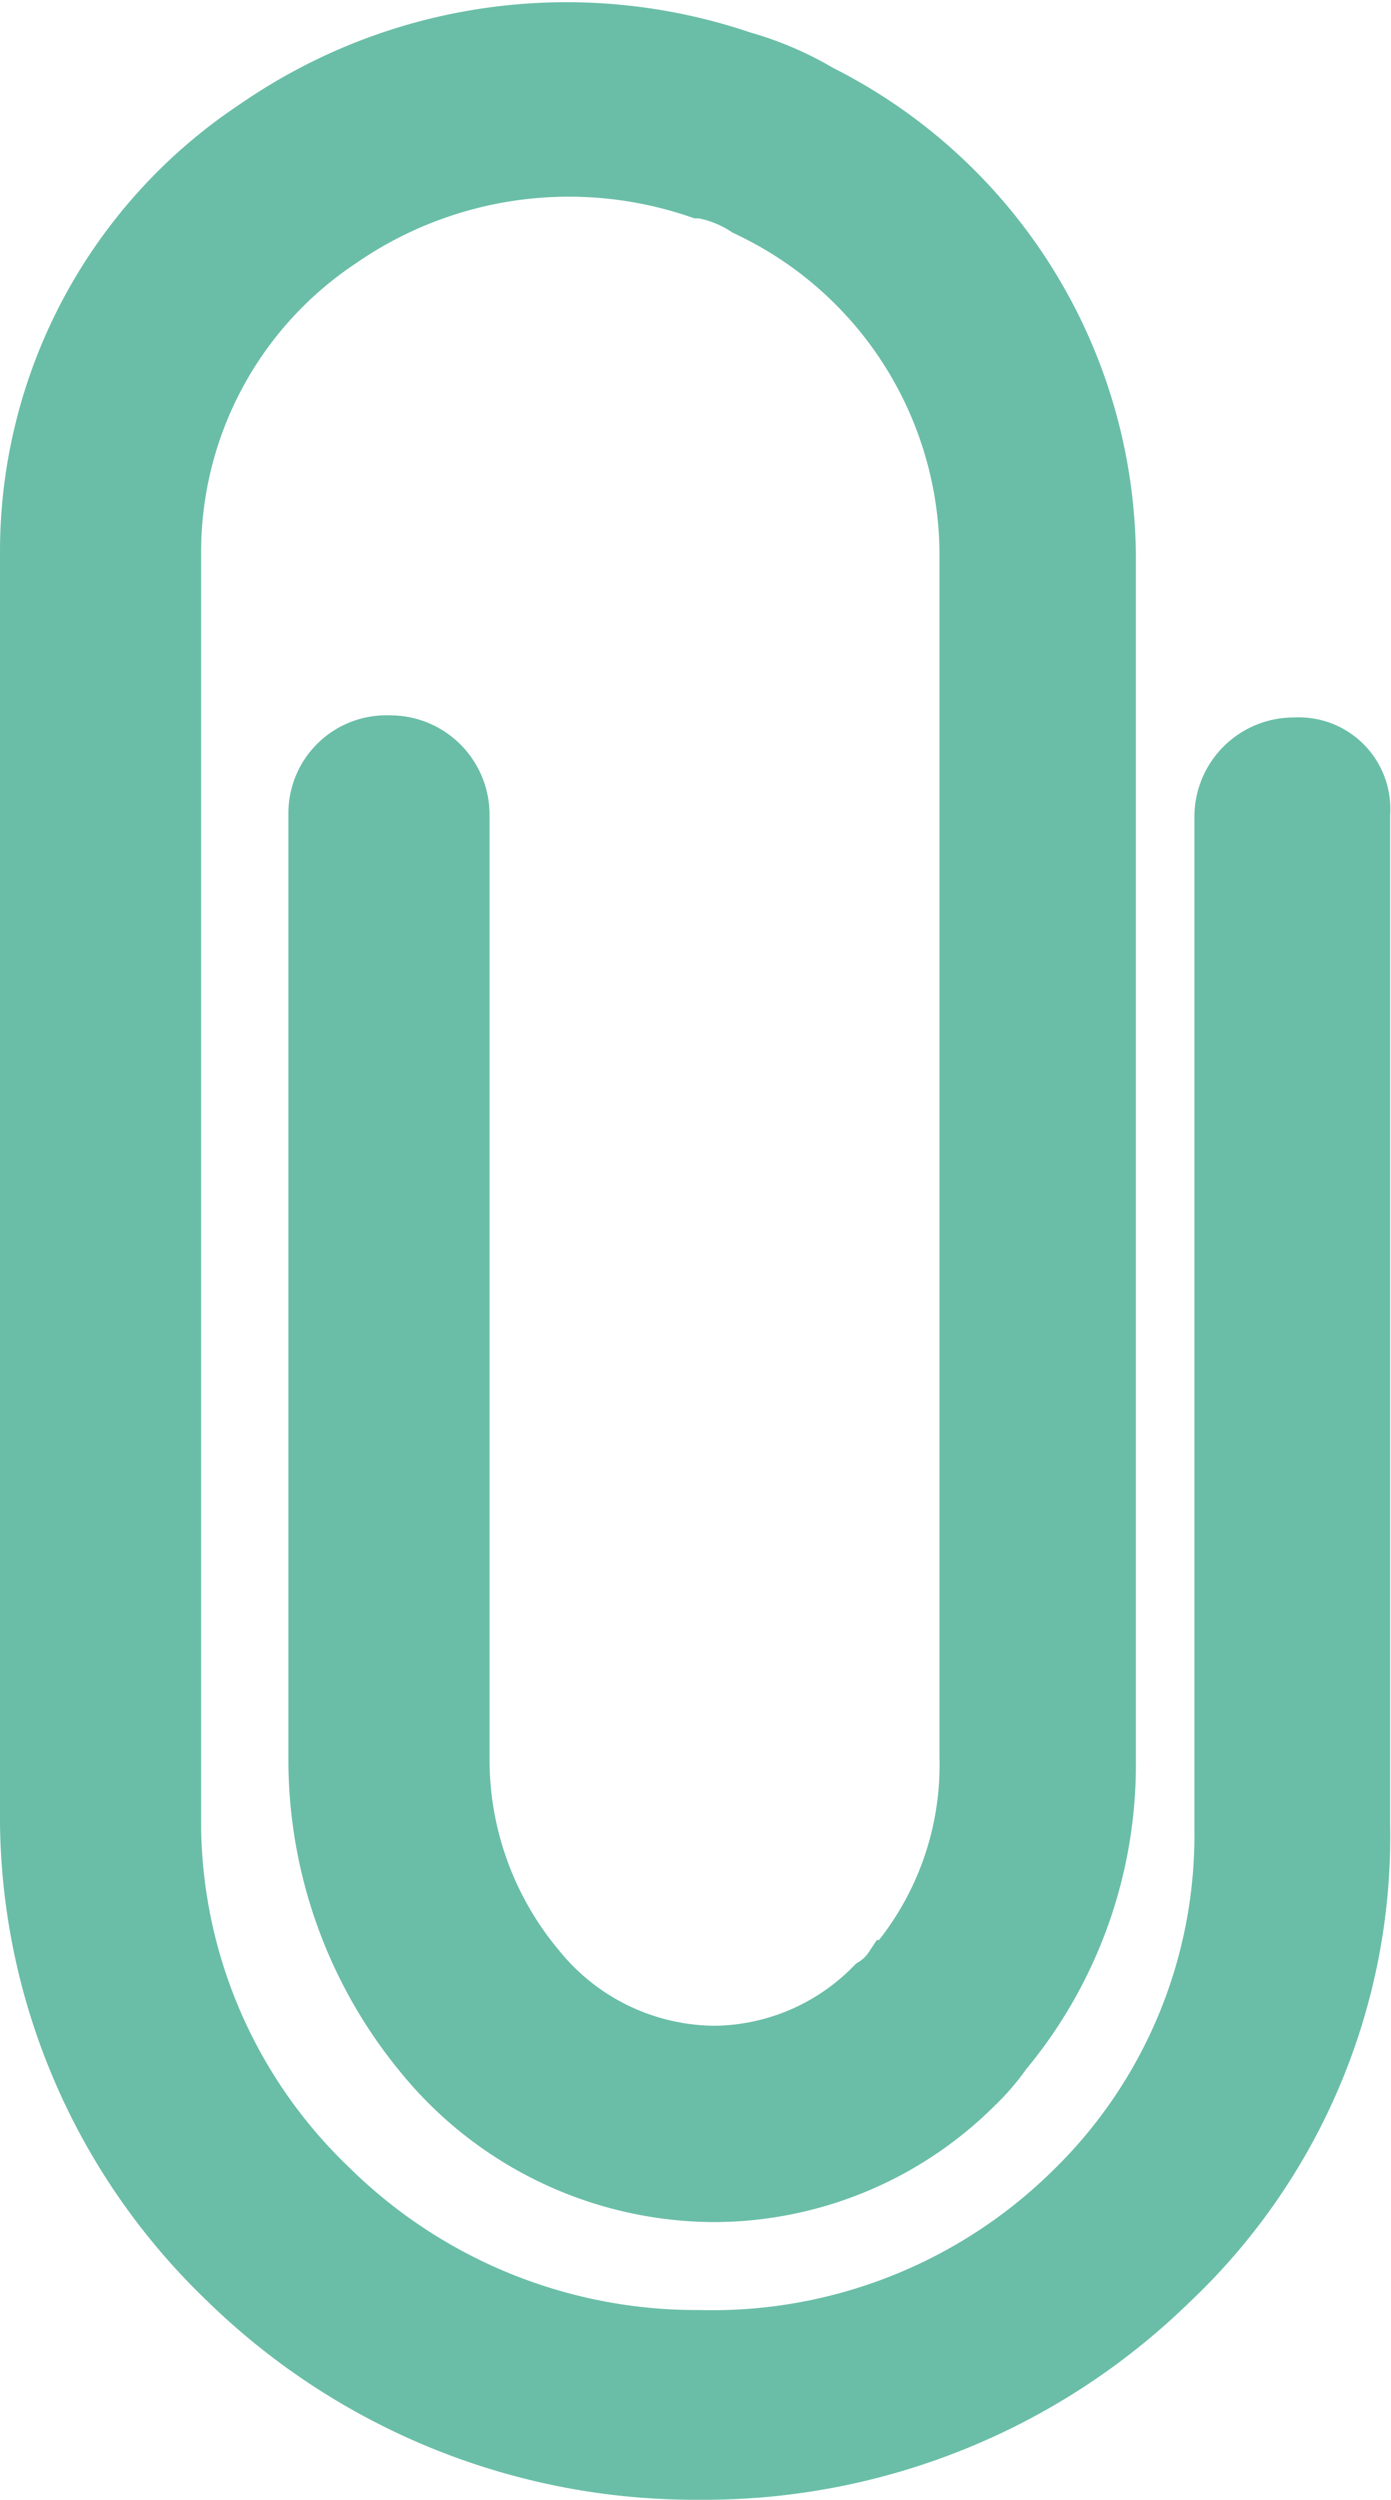 <svg xmlns="http://www.w3.org/2000/svg" width="12.545" height="22.539" viewBox="0 0 12.545 22.539">
  <defs>
    <style>
      .cls-1 {
        fill: #6abea7;
        stroke: #6abea7;
        stroke-width: 0.5px;
      }
    </style>
  </defs>
  <path id="paper-clip" class="cls-1" d="M35.629,8a.646.646,0,0,0-.657.637v9.148a4.468,4.468,0,0,1-1.361,3.254,4.625,4.625,0,0,1-3.356,1.32A4.707,4.707,0,0,1,26.922,21a4.56,4.56,0,0,1-1.408-3.231V6.274a3.373,3.373,0,0,1,1.5-2.822A3.622,3.622,0,0,1,30.255,3h.023a1.09,1.09,0,0,1,.4.159l.047.023a3.453,3.453,0,0,1,1.948,3.095V17.129A2.8,2.8,0,0,1,32.015,19l-.023.023a.535.535,0,0,1-.164.159,2.032,2.032,0,0,1-1.432.614,2.069,2.069,0,0,1-1.6-.774,2.926,2.926,0,0,1-.681-1.889V8.618a.646.646,0,0,0-.657-.637.632.632,0,0,0-.657.637v8.534a4.178,4.178,0,0,0,.962,2.663A3.41,3.41,0,0,0,30.4,21.066a3.344,3.344,0,0,0,2.347-.979,2.028,2.028,0,0,0,.258-.3,4.051,4.051,0,0,0,.939-2.64V6.3a4.715,4.715,0,0,0-2.6-4.187,2.952,2.952,0,0,0-.7-.3,4.925,4.925,0,0,0-4.389.614A4.592,4.592,0,0,0,24.2,6.252V17.721a5.8,5.8,0,0,0,1.784,4.119,6.05,6.05,0,0,0,4.224,1.73h.117A6.016,6.016,0,0,0,34.5,21.863a5.528,5.528,0,0,0,1.737-4.142v-9.1A.575.575,0,0,0,35.629,8Z" transform="translate(-23.95 -1.281)"/>
</svg>
